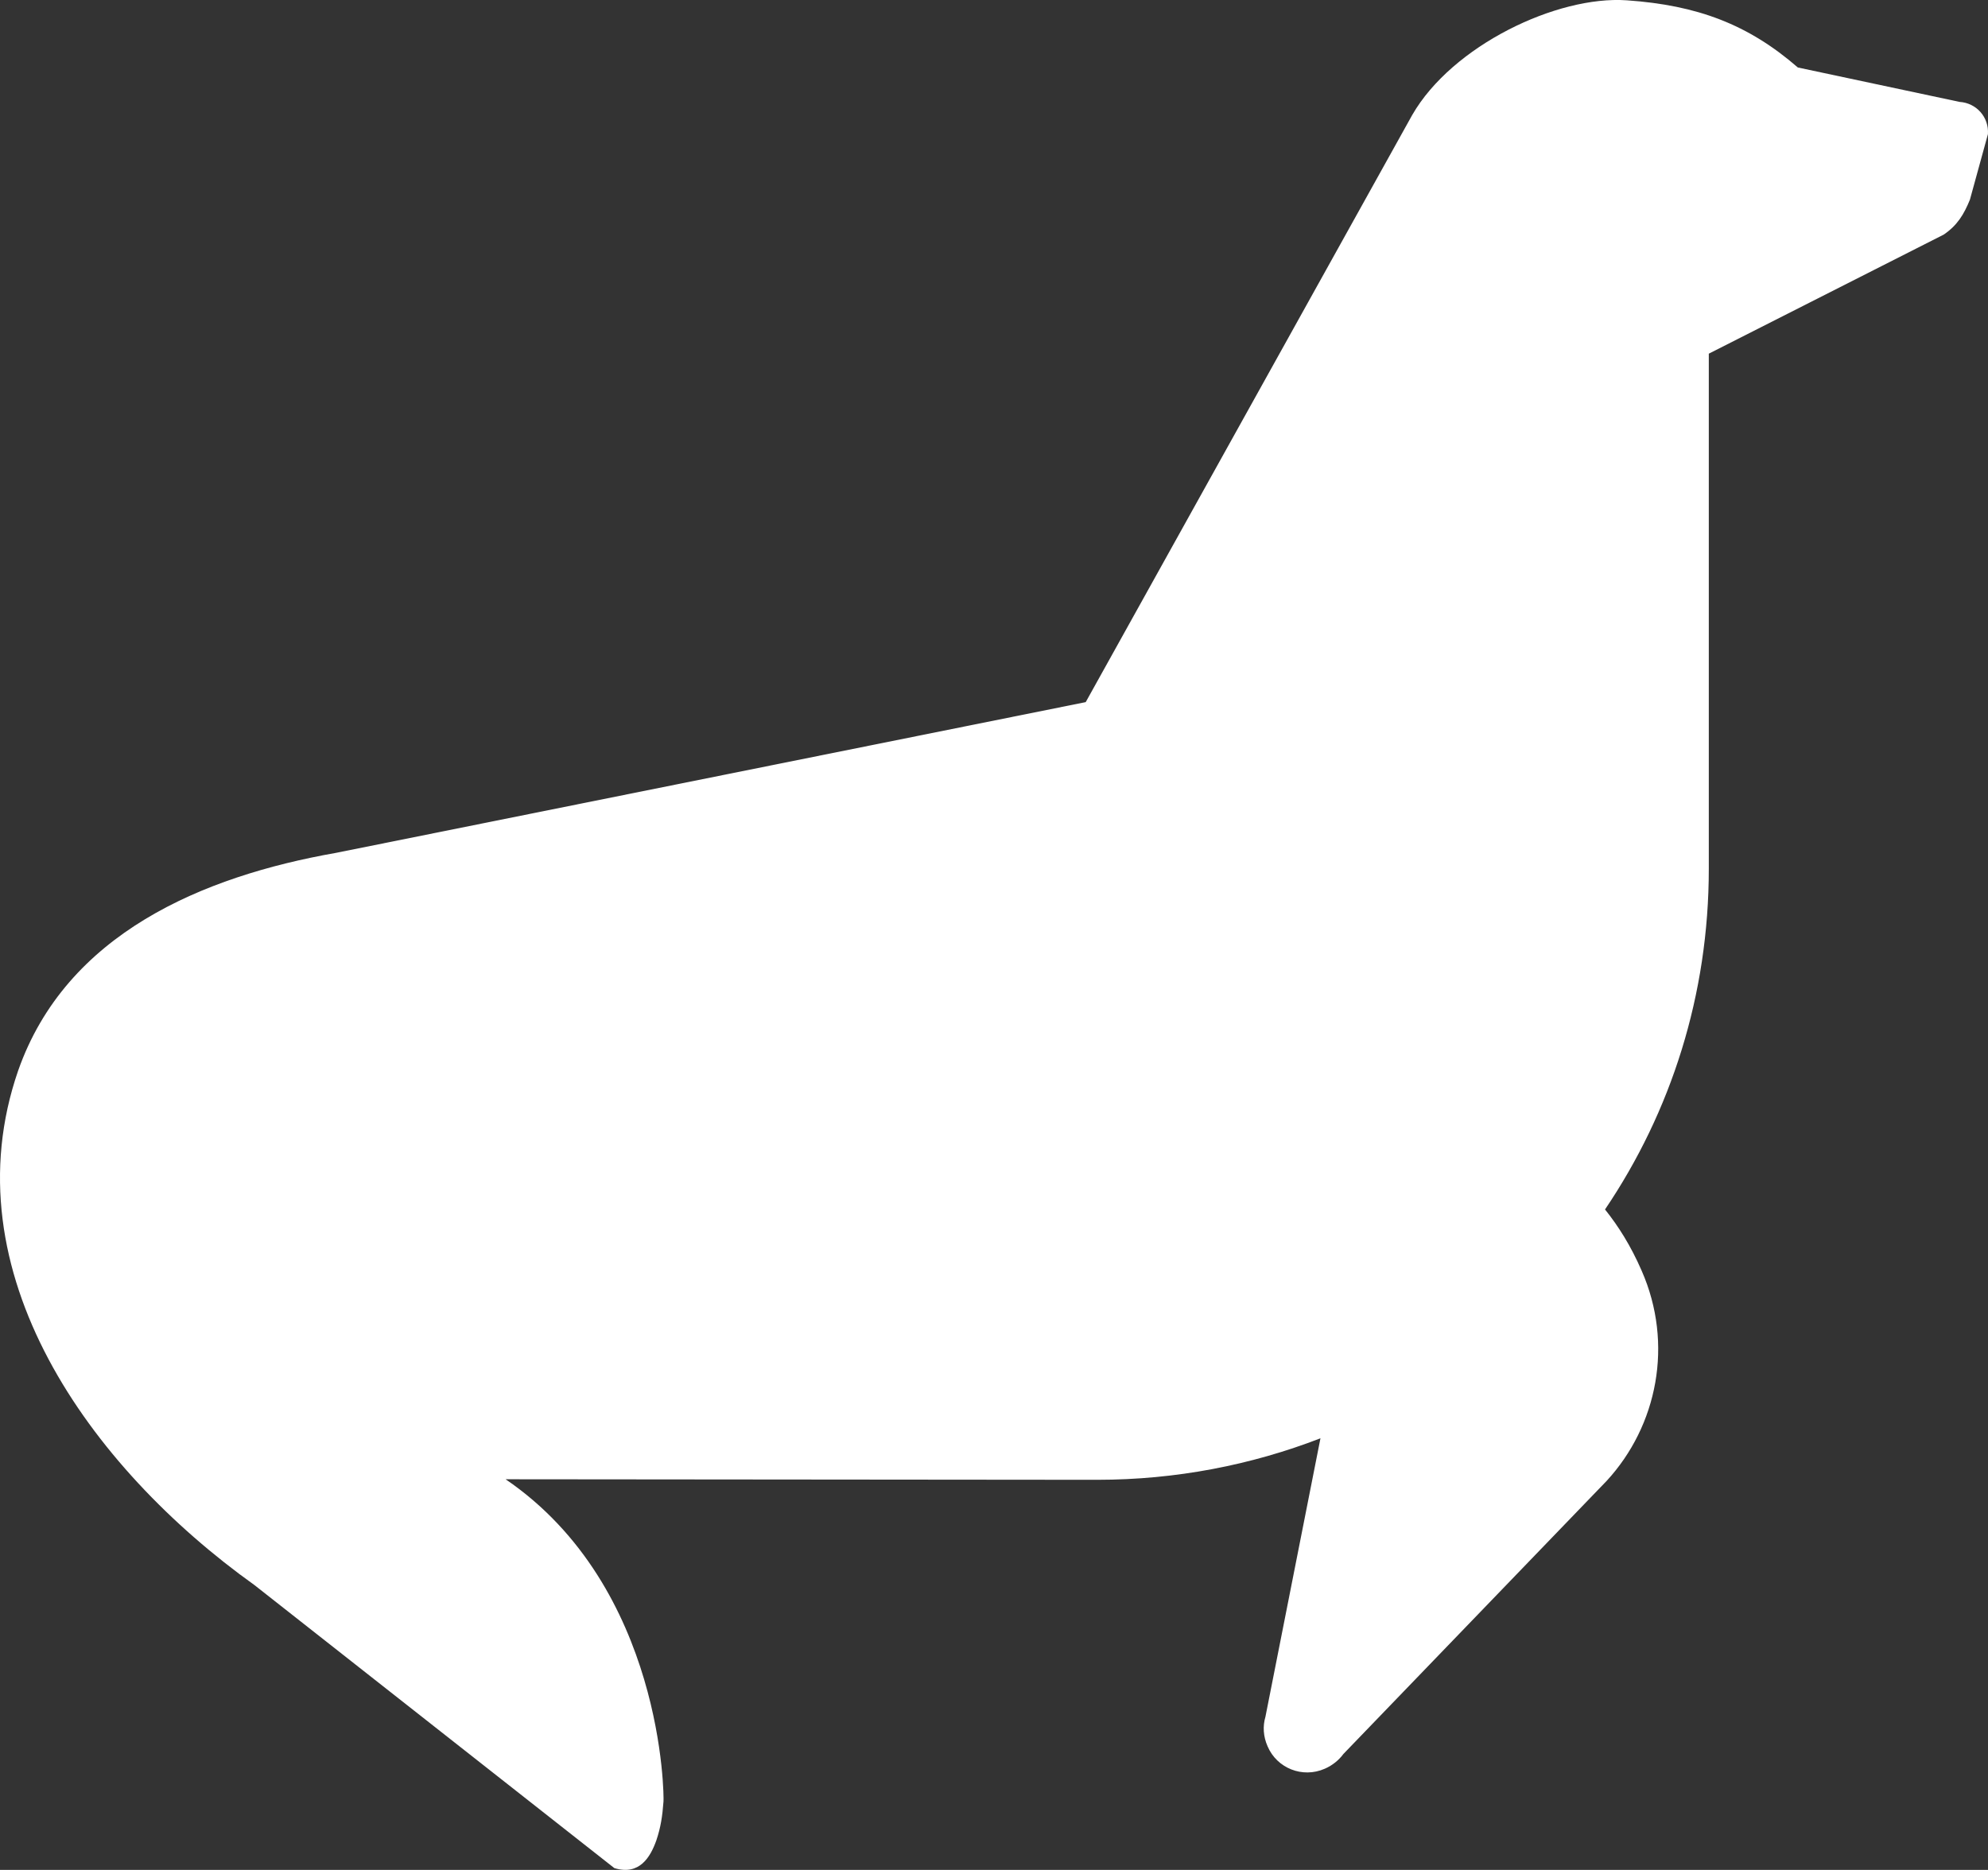 <?xml version="1.0" encoding="utf-8"?><!DOCTYPE svg PUBLIC "-//W3C//DTD SVG 1.0//EN" "http://www.w3.org/TR/2001/REC-SVG-20010904/DTD/svg10.dtd"><svg version="1.0" xmlns="http://www.w3.org/2000/svg" xmlns:xlink="http://www.w3.org/1999/xlink" x="0px" y="0px" viewBox="0 0 99.992 94.066" enable-background="new 0 0 99.992 94.066" xml:space="preserve"><rect x="0" y="0" width="99.992" height="94.066" fill="#333333" stroke="none"/><g><path style="fill:white" d="M85.949,17.792V43.7c0,6.346-1.895,12.225-5.22,17.143c0.659,0.824,1.292,1.814,1.841,3.078
		c1.621,3.682,0.797,7.802-1.758,10.576L67.57,88.236c-0.221,0.302-0.551,0.576-0.935,0.741c-1.126,0.495-2.411-0.027-2.878-1.126
		c-0.22-0.495-0.248-1.018-0.109-1.484l2.768-14.012c-3.482,1.347-7.273,2.088-11.23,2.088l-29.754-0.027
		c7.967,5.439,7.967,16.018,7.94,16.21c-0.055,0.741-0.137,1.291-0.357,1.95c-0.302,0.852-0.852,1.786-2.115,1.401L12.807,79.746
		C4.51,73.812-2.579,63.976,0.911,53.865c2.417-6.896,9.286-9.78,15.99-10.961l37.708-7.583L71.031,5.786
		c2.006-3.489,7.281-6.017,10.797-5.77c3.545,0.247,6.1,1.208,8.6,3.379l8.133,1.731c0.852,0.055,1.483,0.77,1.428,1.621
		l-0.906,3.297c-0.302,0.742-0.632,1.291-1.318,1.758L85.949,17.792z"></path></g></svg>